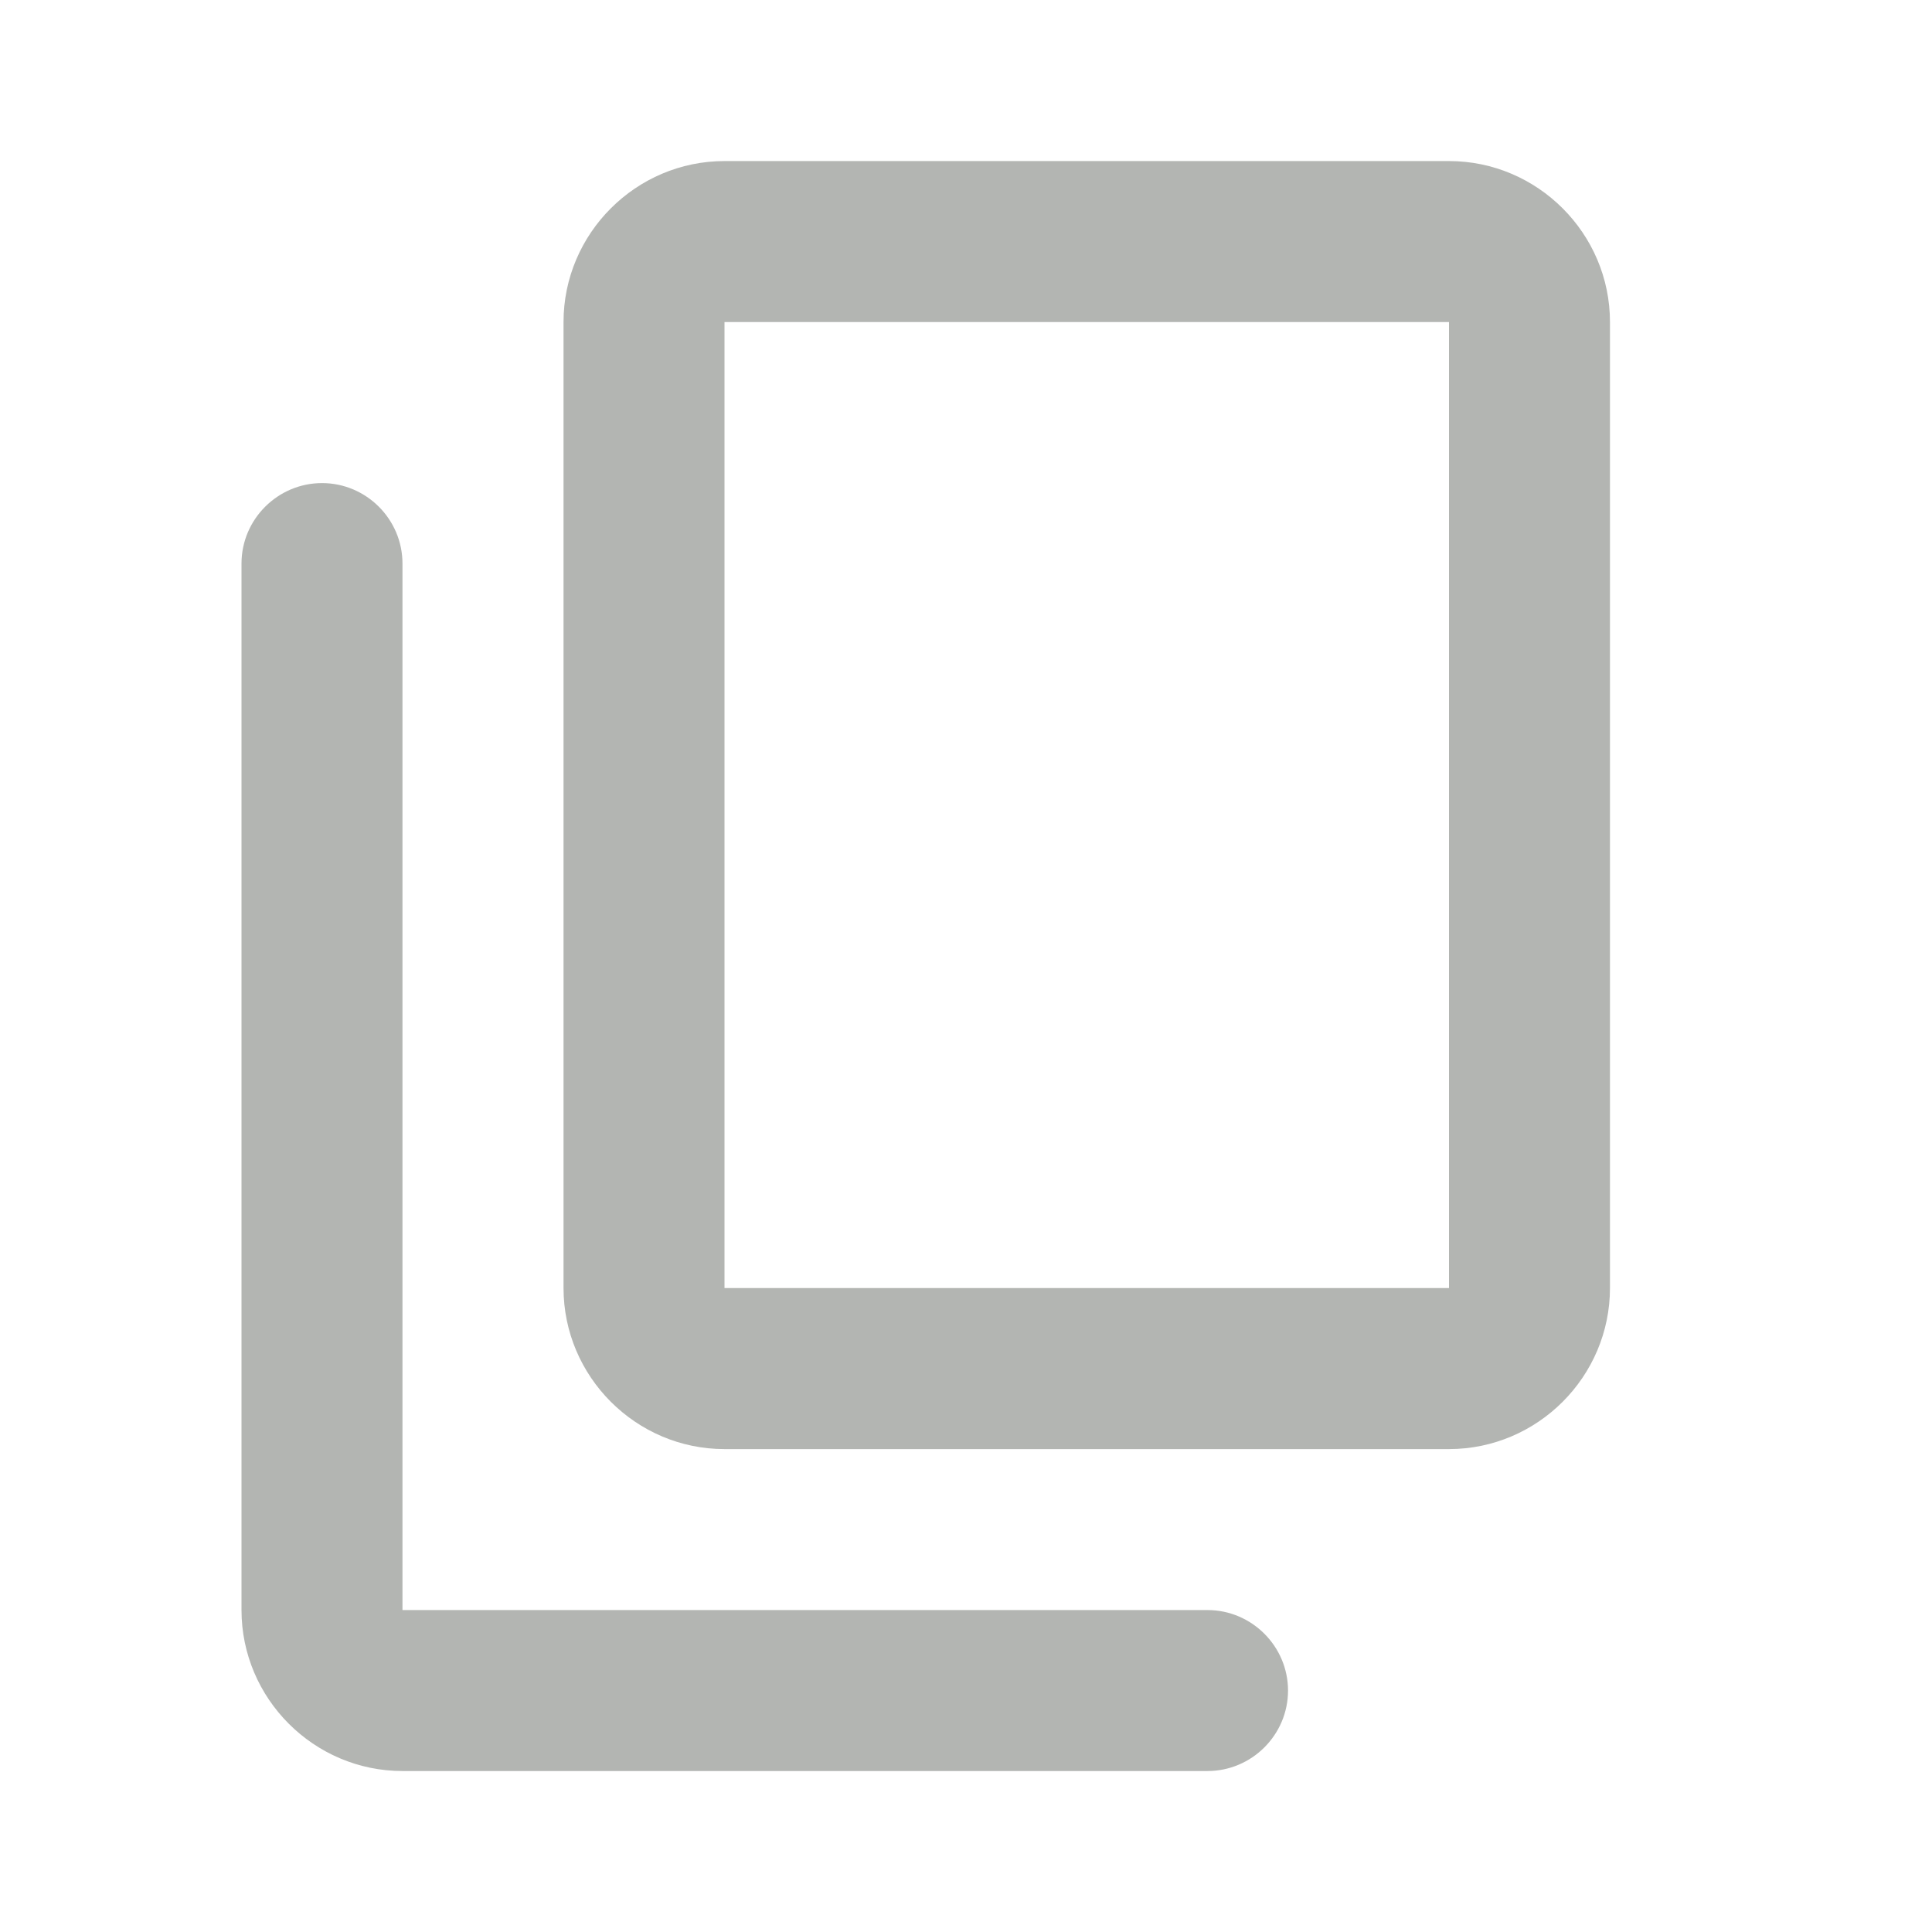 <svg width="22" height="22" viewBox="0 0 22 22" fill="none" xmlns="http://www.w3.org/2000/svg">
<path d="M13.75 18.334H4.583V6.417C4.583 5.913 4.171 5.501 3.667 5.501C3.163 5.501 2.75 5.913 2.75 6.417V18.334C2.75 19.342 3.575 20.167 4.583 20.167H13.75C14.254 20.167 14.667 19.755 14.667 19.251C14.667 18.747 14.254 18.334 13.75 18.334ZM18.333 14.667V3.667C18.333 2.659 17.508 1.834 16.5 1.834H8.25C7.242 1.834 6.417 2.659 6.417 3.667V14.667C6.417 15.676 7.242 16.501 8.25 16.501H16.5C17.508 16.501 18.333 15.676 18.333 14.667ZM16.5 14.667H8.25V3.667H16.5V14.667Z" fill="#B3B5B2"/>
</svg>
